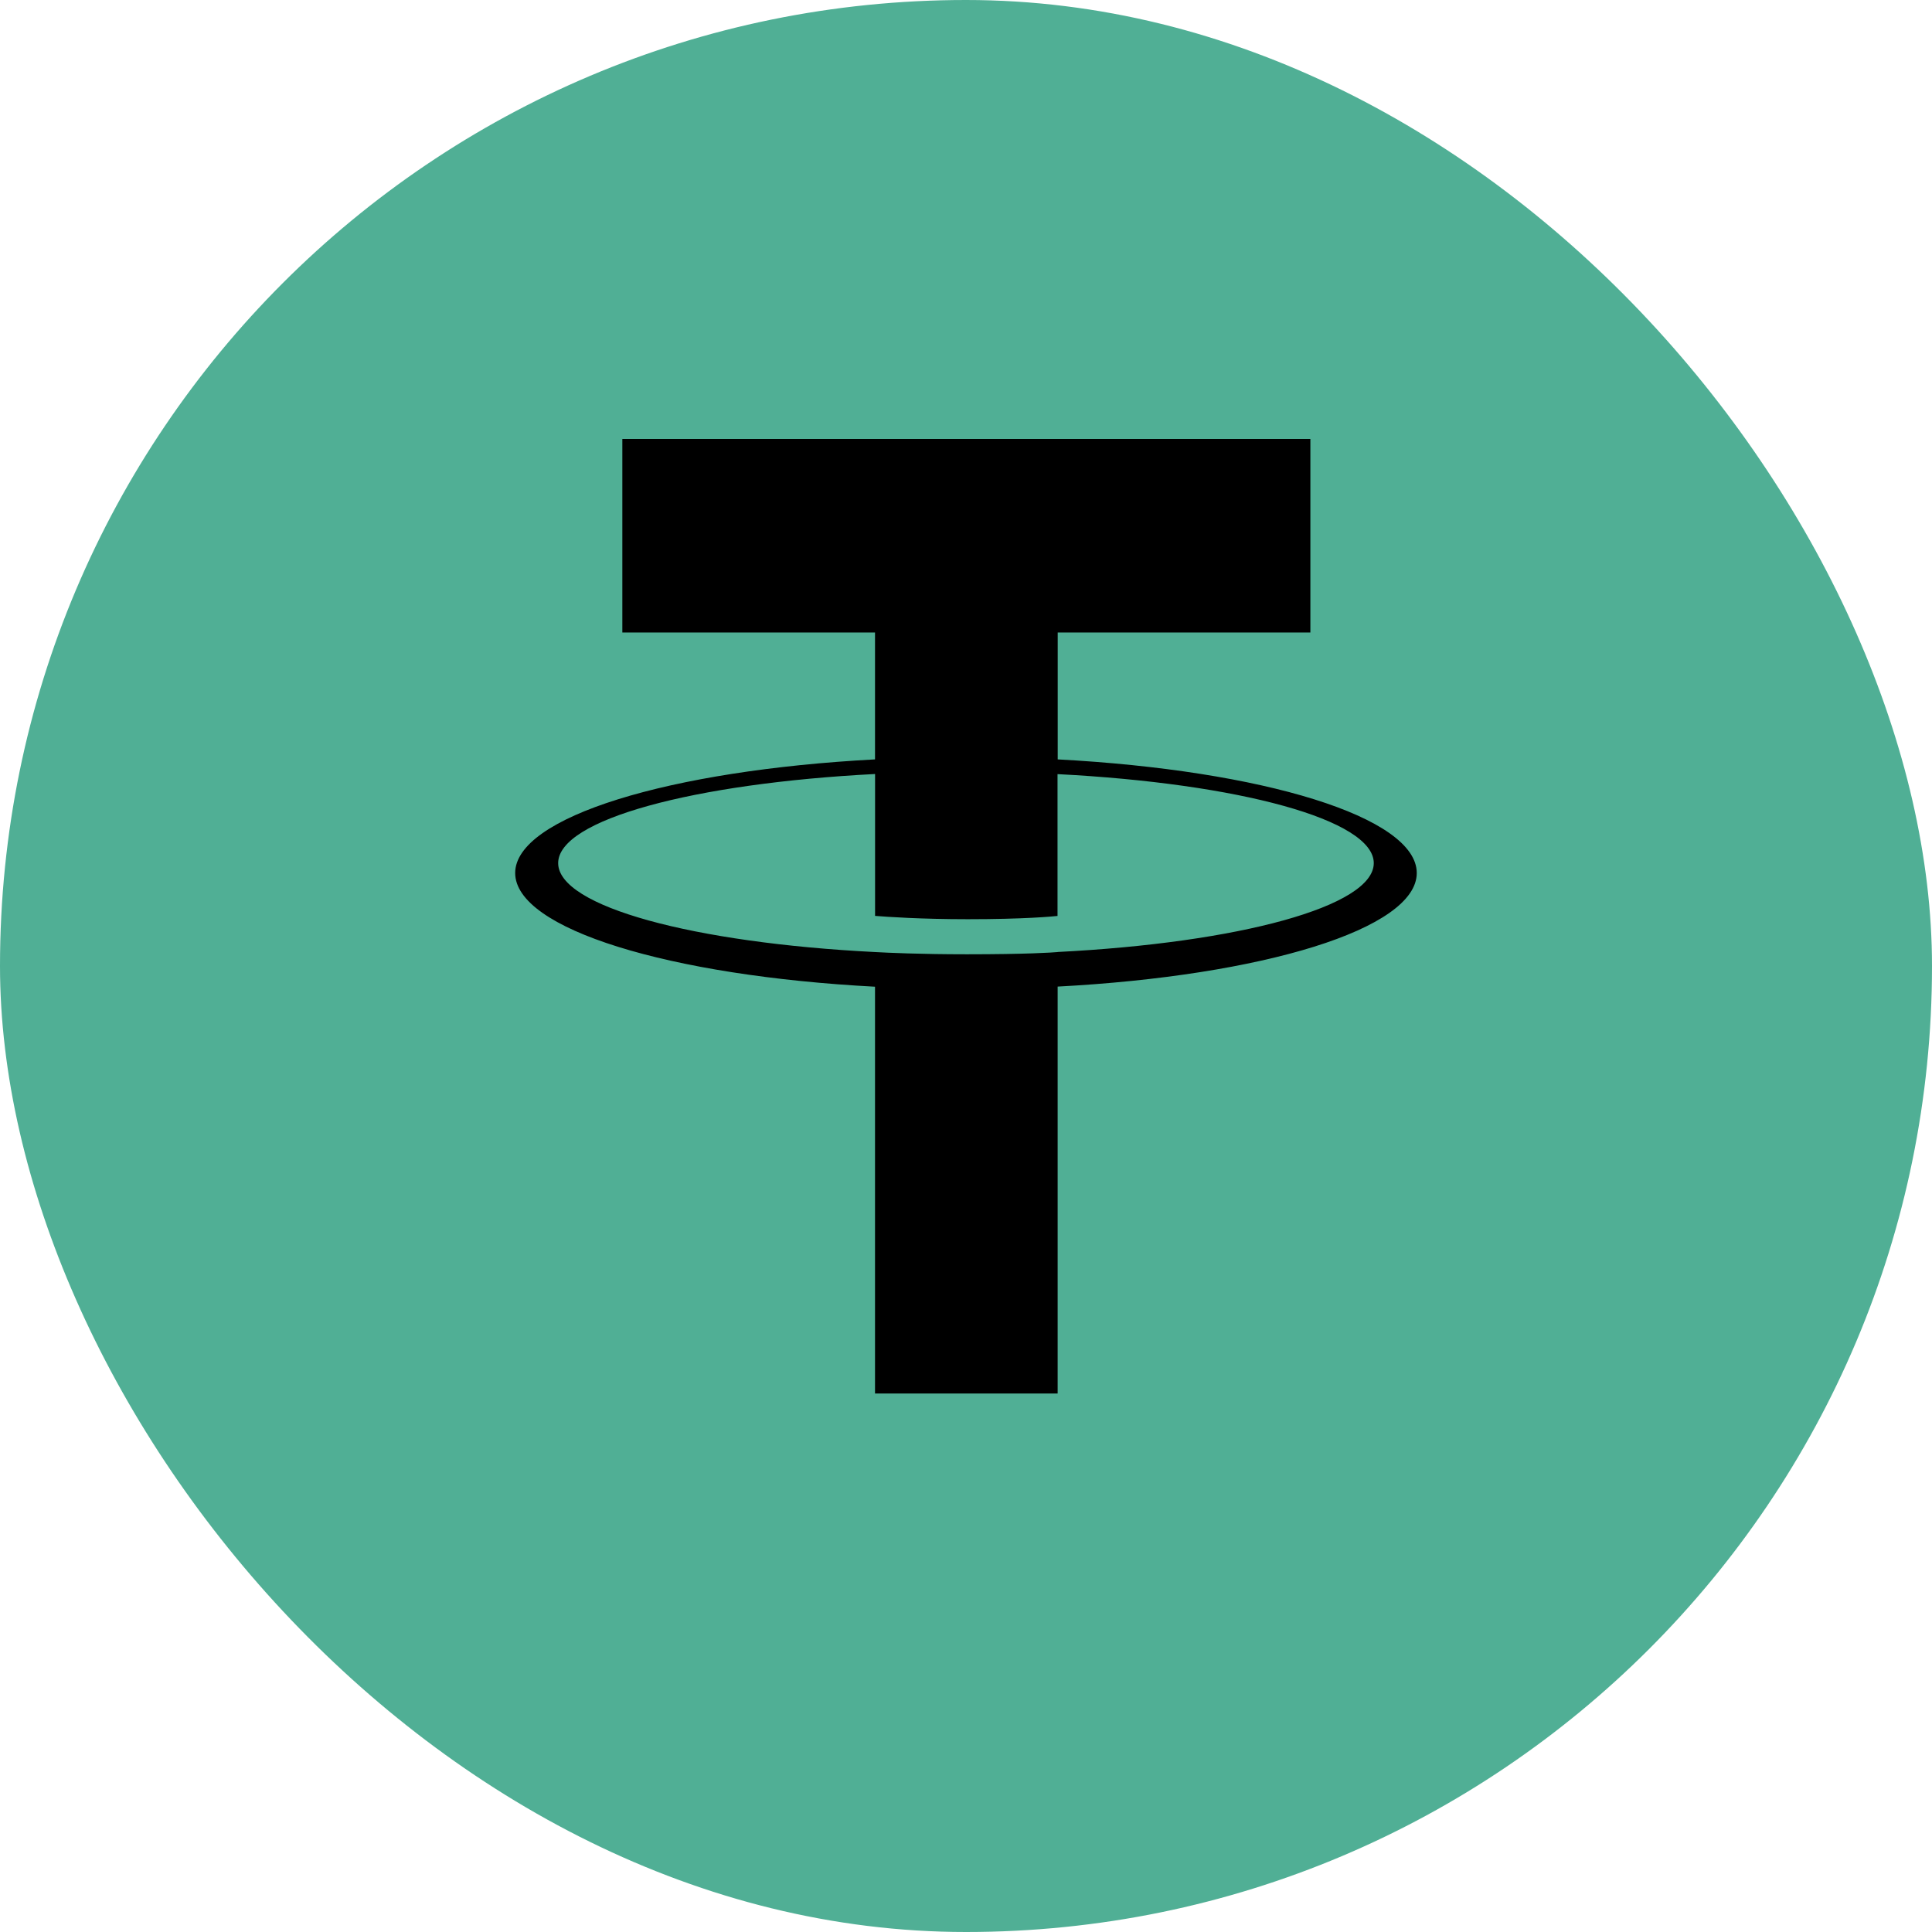 <svg width="32" height="32" viewBox="0 0 32 32" fill="none" xmlns="http://www.w3.org/2000/svg">
<rect width="32" height="32" rx="16" fill="#50AF95"/>
<g clip-path="url(#clip0_2397_6280)">
<path fill-rule="evenodd" clip-rule="evenodd" d="M8.395 4.118L4.018 14.684C4.002 14.724 3.997 14.768 4.003 14.811C4.01 14.854 4.029 14.893 4.057 14.924L15.875 27.942C15.909 27.979 15.954 28 16 28C16.047 28 16.091 27.979 16.125 27.942L27.944 14.924C27.971 14.894 27.99 14.855 27.997 14.812C28.004 14.769 27.998 14.725 27.982 14.685L23.606 4.119C23.591 4.083 23.569 4.053 23.54 4.032C23.512 4.011 23.478 4 23.445 4H8.557C8.523 4 8.49 4.01 8.461 4.031C8.432 4.052 8.409 4.082 8.395 4.118V4.118V4.118Z" fill="#50AF95"/>
<path fill-rule="evenodd" clip-rule="evenodd" d="M17.519 15.769C17.434 15.777 16.995 15.806 16.017 15.806C15.24 15.806 14.688 15.78 14.494 15.769C11.488 15.617 9.245 15.016 9.245 14.296C9.245 13.575 11.488 12.975 14.494 12.82V15.17C14.69 15.186 15.253 15.225 16.031 15.225C16.964 15.225 17.432 15.18 17.516 15.171V12.822C20.515 12.976 22.754 13.577 22.754 14.296C22.754 15.014 20.516 15.616 17.516 15.768L17.519 15.769ZM17.519 12.579V10.476H21.704V7.27H10.308V10.476H14.493V12.578C11.091 12.758 8.533 13.532 8.533 14.46C8.533 15.389 11.091 16.163 14.493 16.343V23.081H17.518V16.341C20.912 16.161 23.466 15.387 23.466 14.46C23.466 13.532 20.914 12.758 17.518 12.578L17.519 12.579Z" fill="black"/>
</g>
<defs>
<clipPath id="clip0_2397_6280">
<rect width="24" height="24" fill="white" transform="translate(4 4)"/>
</clipPath>
</defs>
</svg>

